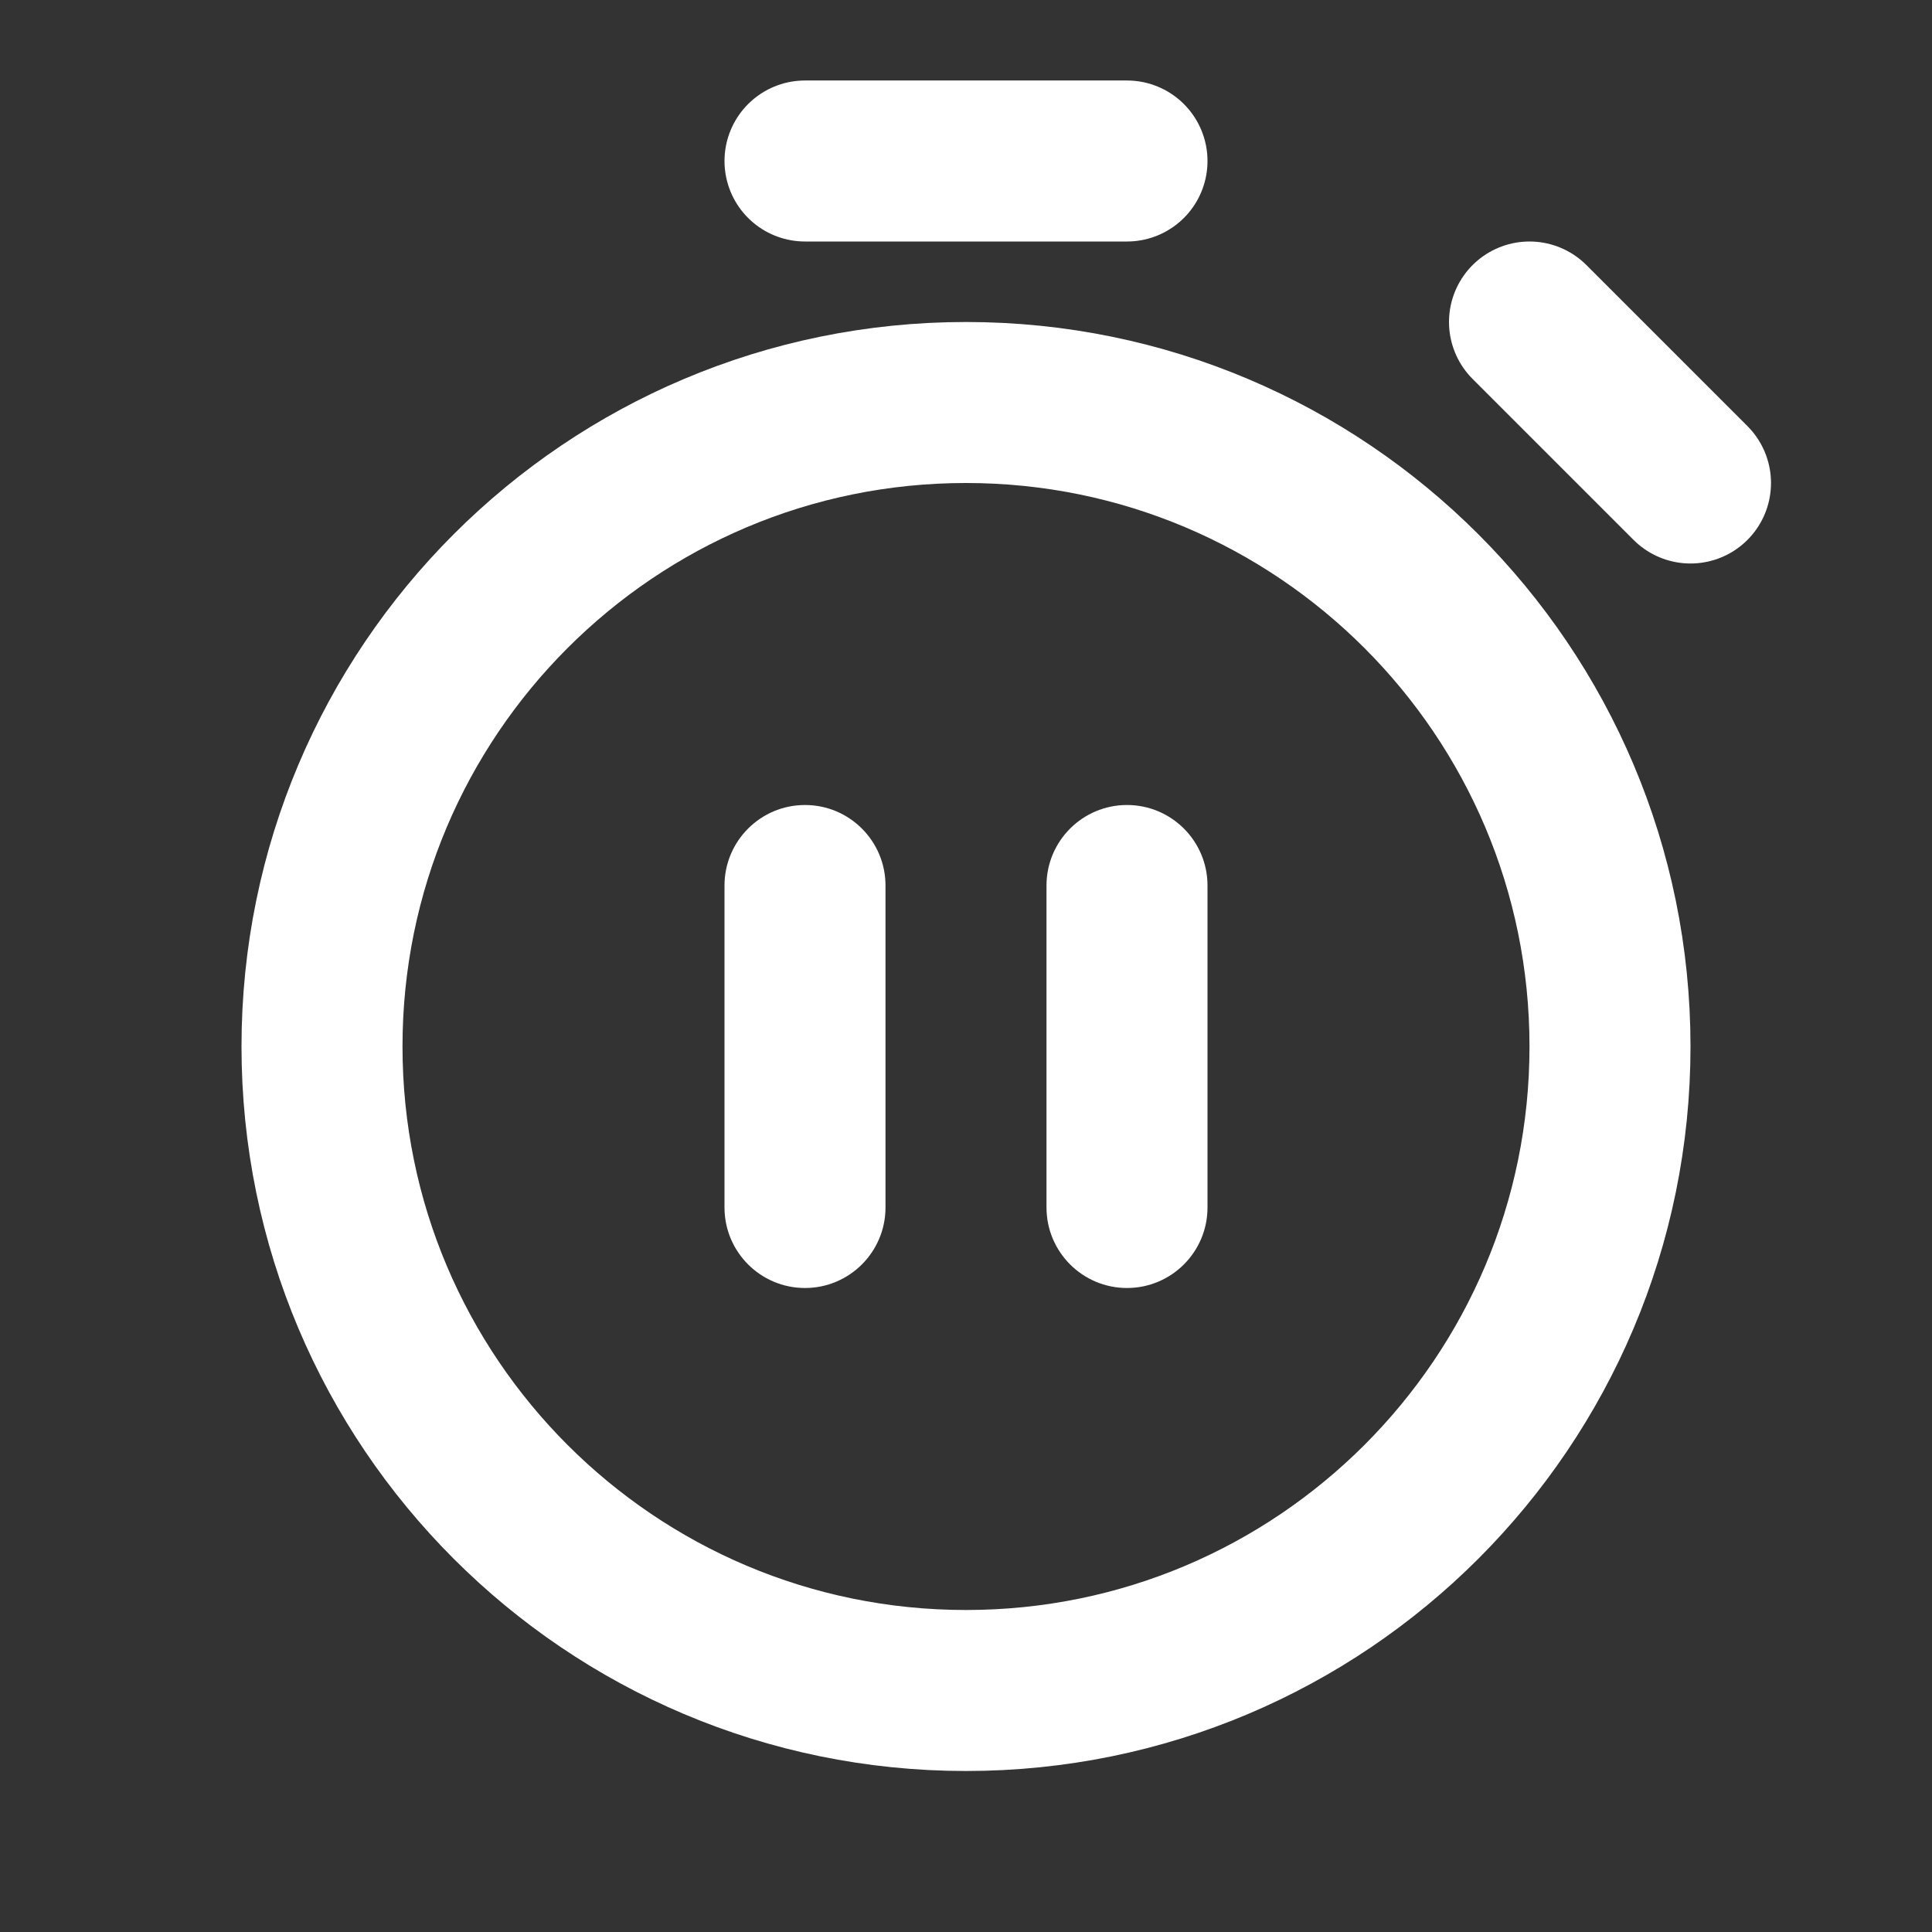 <svg width="24" height="24" viewBox="0 0 24 24" fill="none" xmlns="http://www.w3.org/2000/svg">
<rect x="0" y="0" width="24" height="24" fill="#333333" stroke="none"/>
<path d="M12 21C16.418 21 20 17.418 20 13C20 8.582 16.418 5 12 5C7.582 5 4 8.582 4 13C4 17.418 7.582 21 12 21Z" stroke="white" stroke-width="2" stroke-miterlimit="10" stroke-linecap="round" stroke-linejoin="round"/>
<path d="M9 15C9 15.552 9.448 16 10 16C10.552 16 11 15.552 11 15H9ZM11 11C11 10.448 10.552 10 10 10C9.448 10 9 10.448 9 11H11ZM15 11C15 10.448 14.552 10 14 10C13.448 10 13 10.448 13 11H15ZM13 15C13 15.552 13.448 16 14 16C14.552 16 15 15.552 15 15H13ZM11 15V11H9V15H11ZM13 11V15H15V11H13Z" fill="white"/>
<path d="M21 6L19 4" stroke="white" stroke-width="2" stroke-linecap="round" stroke-linejoin="round"/>
<path d="M10 2L14 2" stroke="white" stroke-width="2" stroke-linecap="round" stroke-linejoin="round"/>
</svg>
